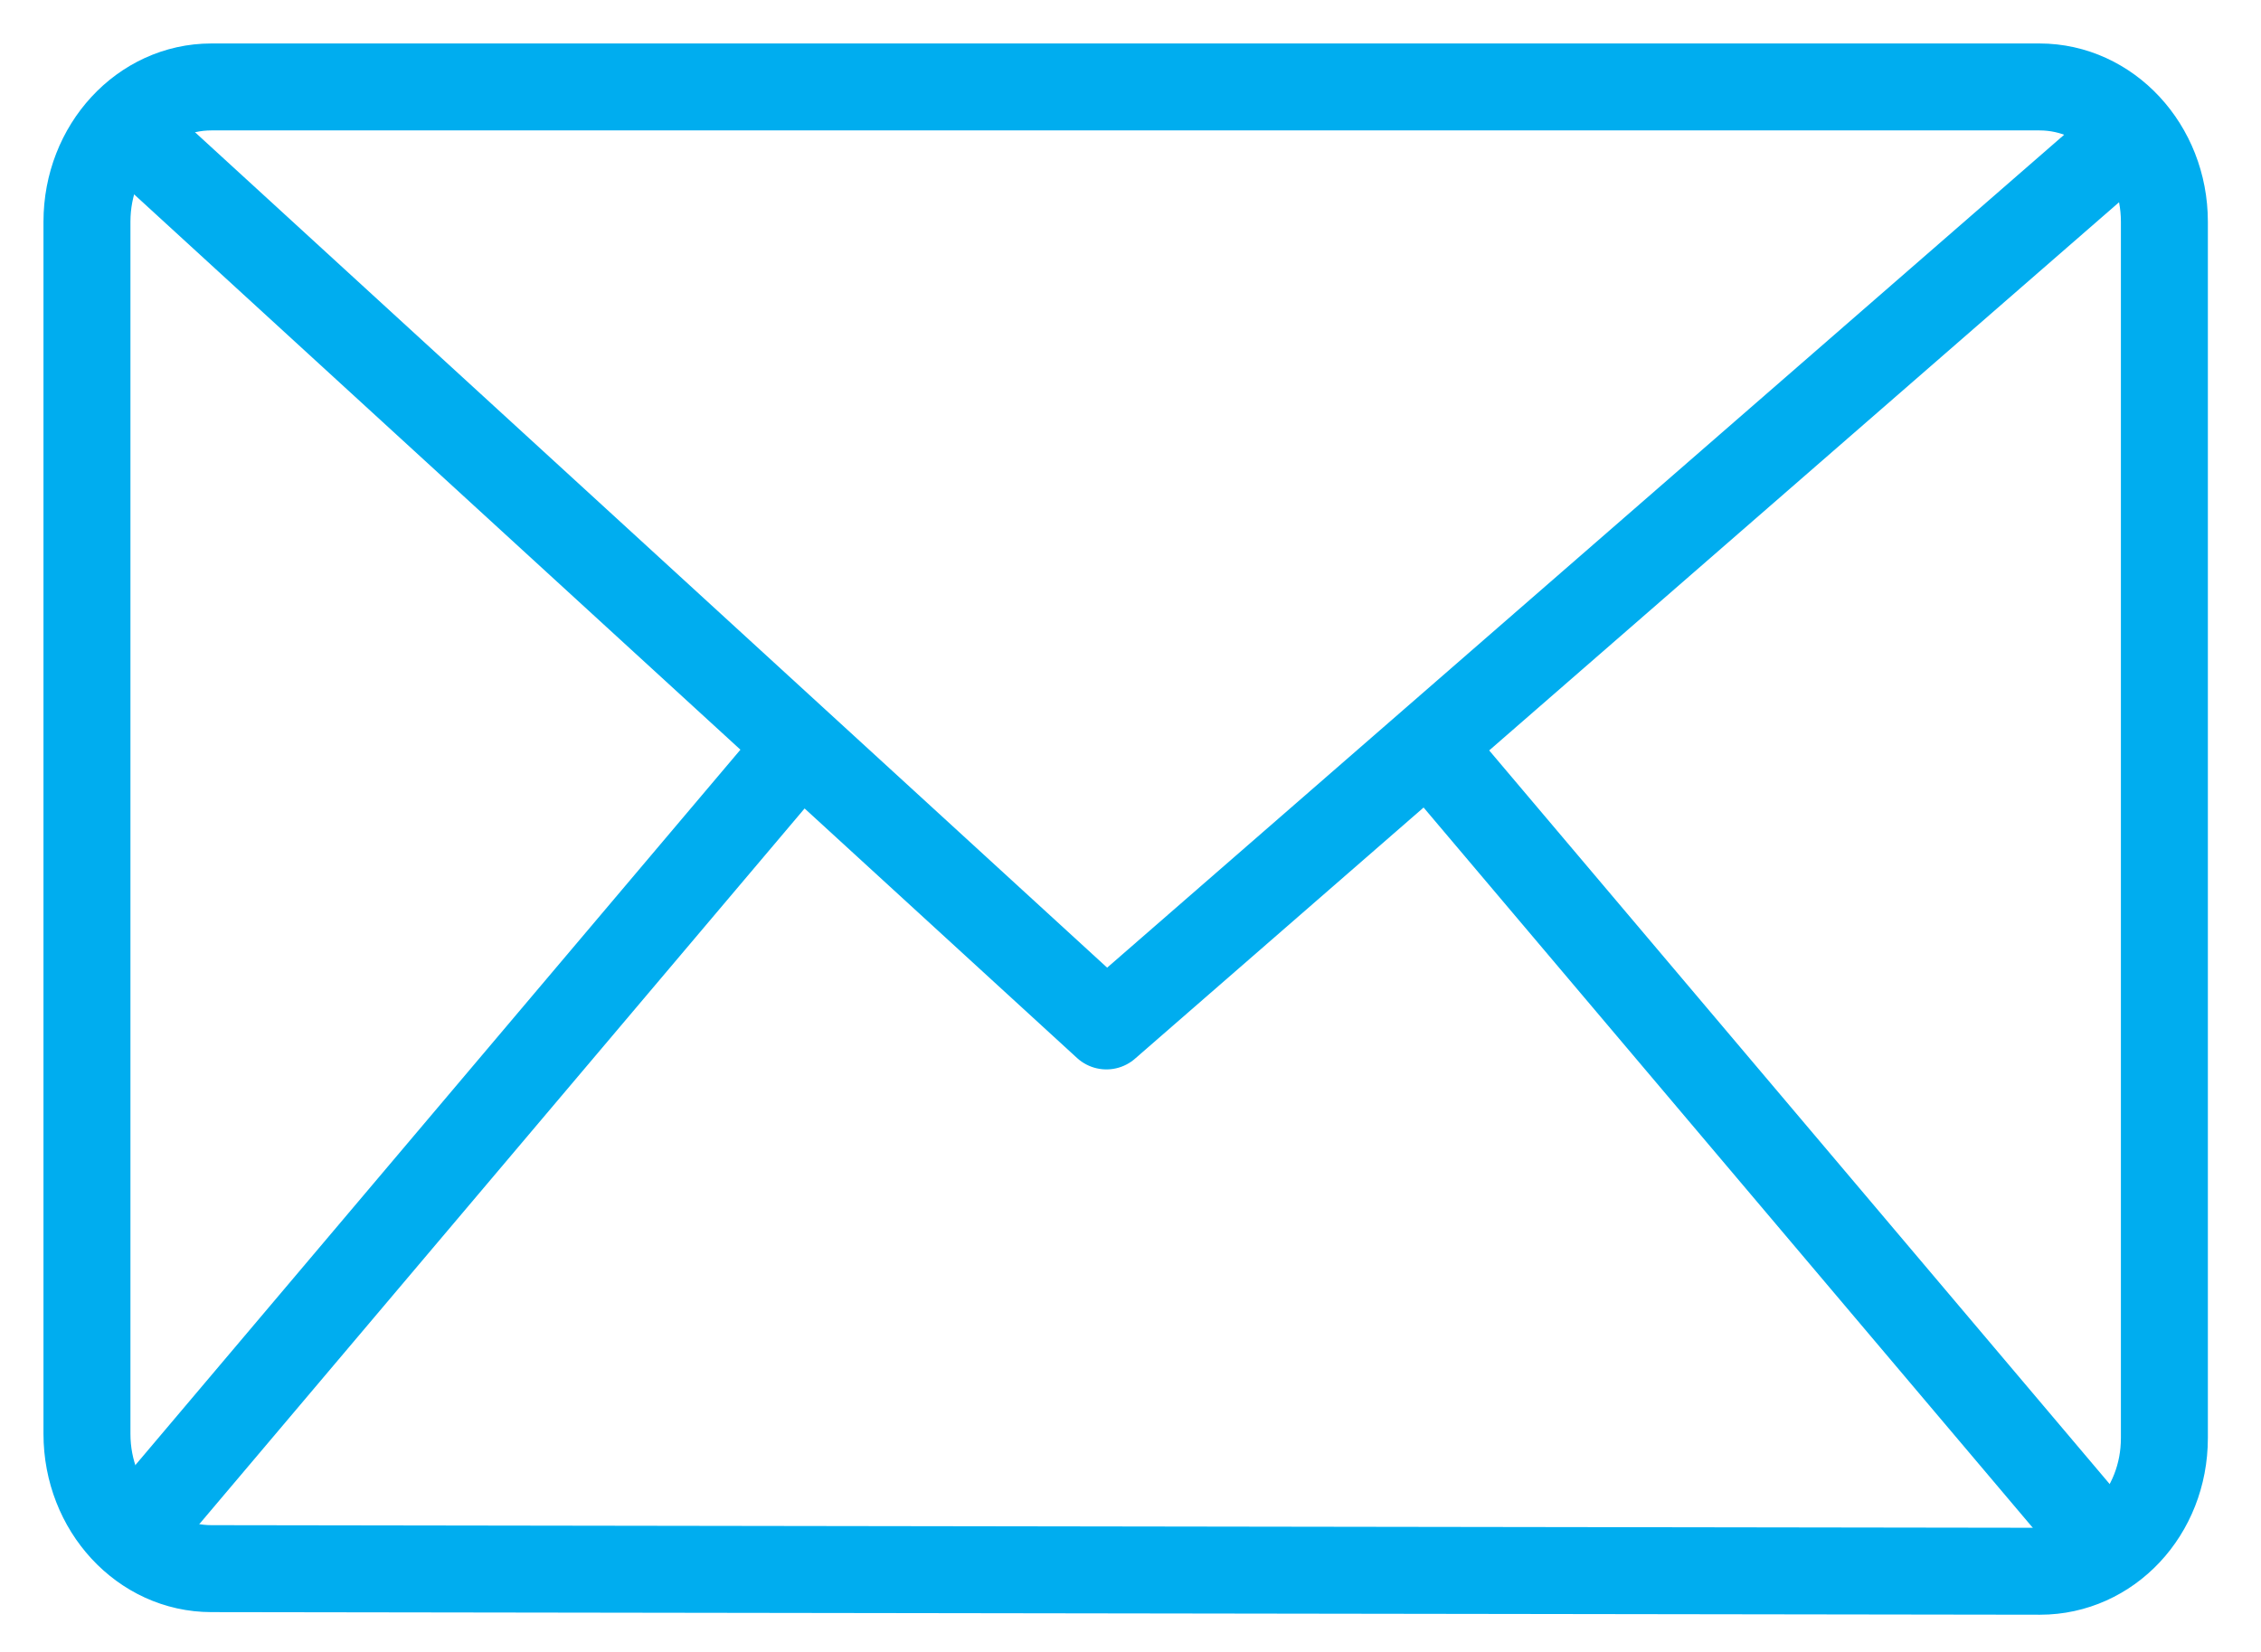 <svg width="26" height="19" xmlns="http://www.w3.org/2000/svg"><g stroke="#00ADEF" fill="none" fill-rule="evenodd" stroke-linecap="round" stroke-linejoin="round"><path d="M1.688 17.47l7.486-8.853m14.77 8.853l-7.486-8.853M1.545 1.56L12.723 11.8 24.345 1.683"/><path d="M2.431 18.042c-.79 0-1.431-.694-1.431-1.55V2.55C1 1.694 1.64 1 2.43 1h21.023c.79 0 1.436.693 1.436 1.55v13.99c0 .856-.64 1.532-1.43 1.532l-21.029-.03z"/></g></svg>